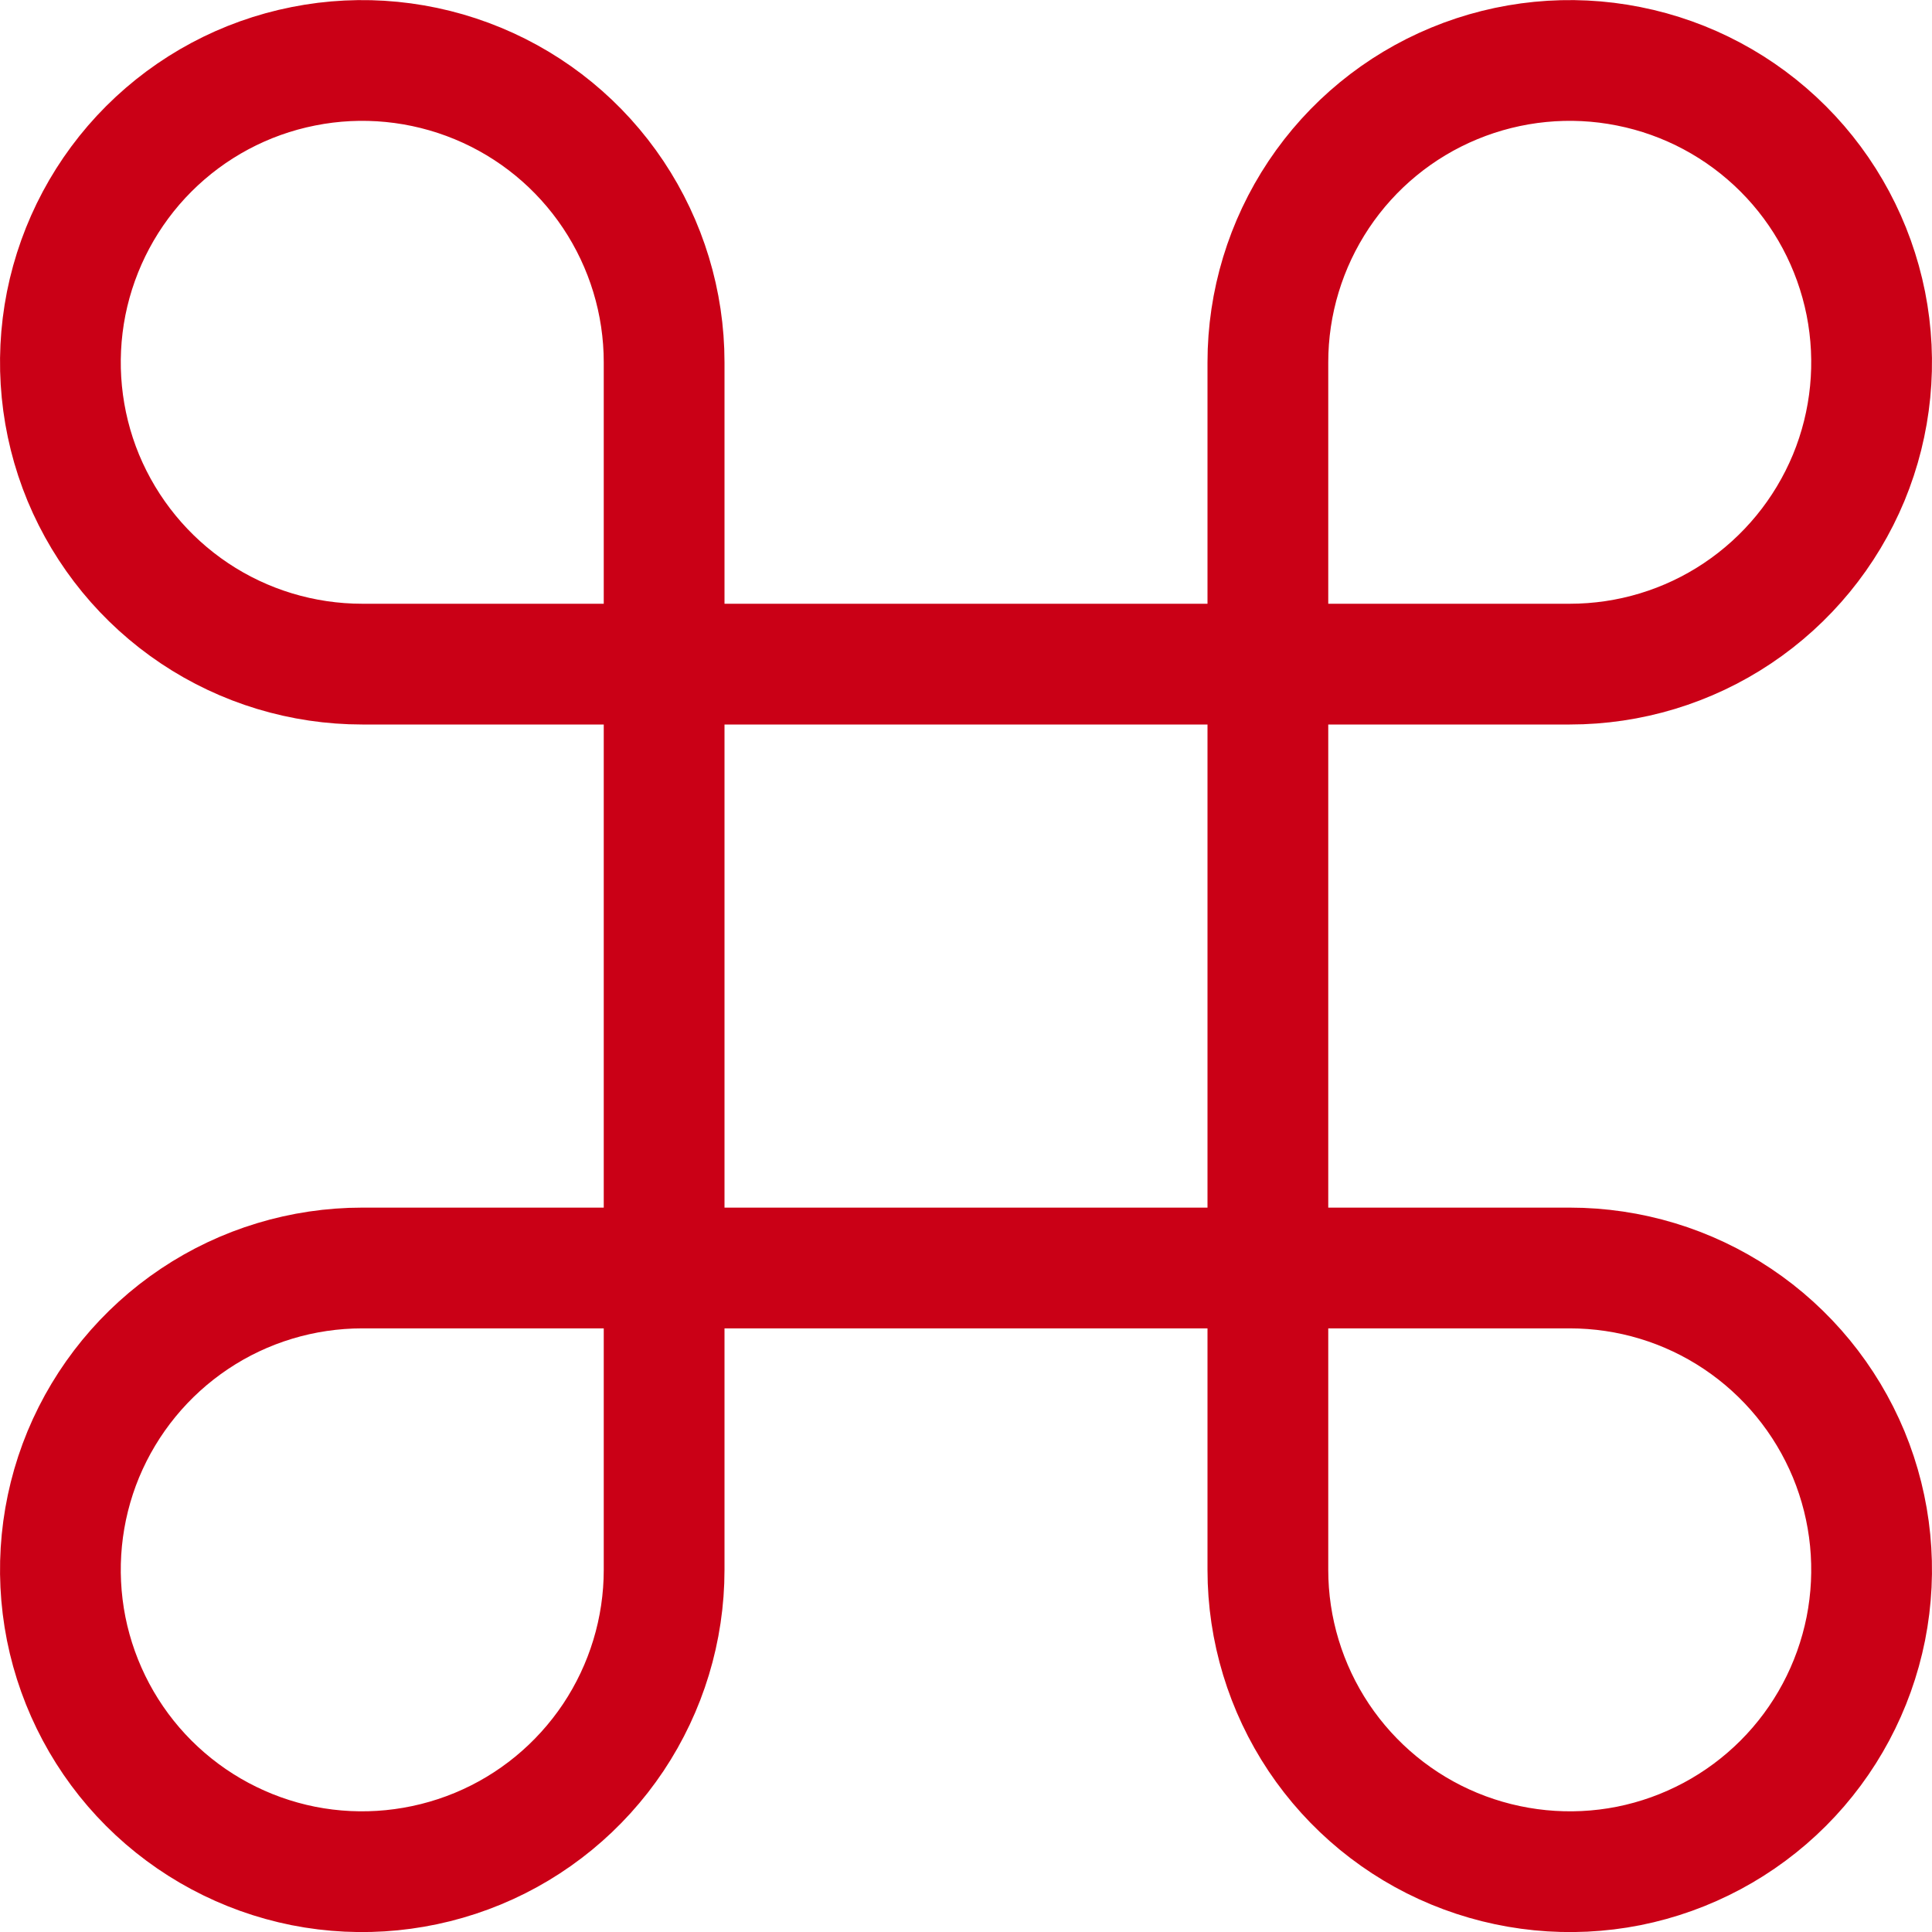 <svg width="16" height="16" viewBox="0 0 16 16" fill="none" xmlns="http://www.w3.org/2000/svg">
<path d="M5.5 3V13.001ZM10.5 3V13.001ZM5.5 3C5.5 2.506 5.353 2.023 5.079 1.612C4.804 1.2 4.414 0.88 3.957 0.691C3.5 0.502 2.997 0.452 2.512 0.549C2.027 0.645 1.582 0.883 1.232 1.233C0.883 1.582 0.645 2.028 0.548 2.513C0.452 2.998 0.501 3.5 0.69 3.957C0.88 4.414 1.2 4.804 1.611 5.079C2.022 5.354 2.506 5.5 3 5.5H13C13.495 5.5 13.978 5.354 14.389 5.079C14.8 4.804 15.12 4.414 15.31 3.957C15.499 3.5 15.548 2.998 15.452 2.513C15.355 2.028 15.117 1.582 14.768 1.233C14.418 0.883 13.973 0.645 13.488 0.549C13.003 0.452 12.5 0.502 12.043 0.691C11.586 0.88 11.196 1.2 10.921 1.612C10.647 2.023 10.5 2.506 10.5 3M5.5 13.001C5.5 13.495 5.353 13.978 5.079 14.389C4.804 14.8 4.414 15.121 3.957 15.31C3.5 15.499 2.997 15.549 2.512 15.453C2.027 15.356 1.582 15.118 1.232 14.768C0.883 14.419 0.645 13.973 0.548 13.488C0.452 13.003 0.501 12.501 0.69 12.044C0.88 11.587 1.2 11.197 1.611 10.922C2.022 10.647 2.506 10.501 3 10.501H13C13.495 10.501 13.978 10.647 14.389 10.922C14.8 11.197 15.12 11.587 15.31 12.044C15.499 12.501 15.548 13.003 15.452 13.488C15.355 13.973 15.117 14.419 14.768 14.768C14.418 15.118 13.973 15.356 13.488 15.453C13.003 15.549 12.5 15.499 12.043 15.31C11.586 15.121 11.196 14.8 10.921 14.389C10.647 13.978 10.5 13.495 10.5 13.001" stroke="#CA0016" stroke-linecap="round" stroke-linejoin="round"/>
</svg>
